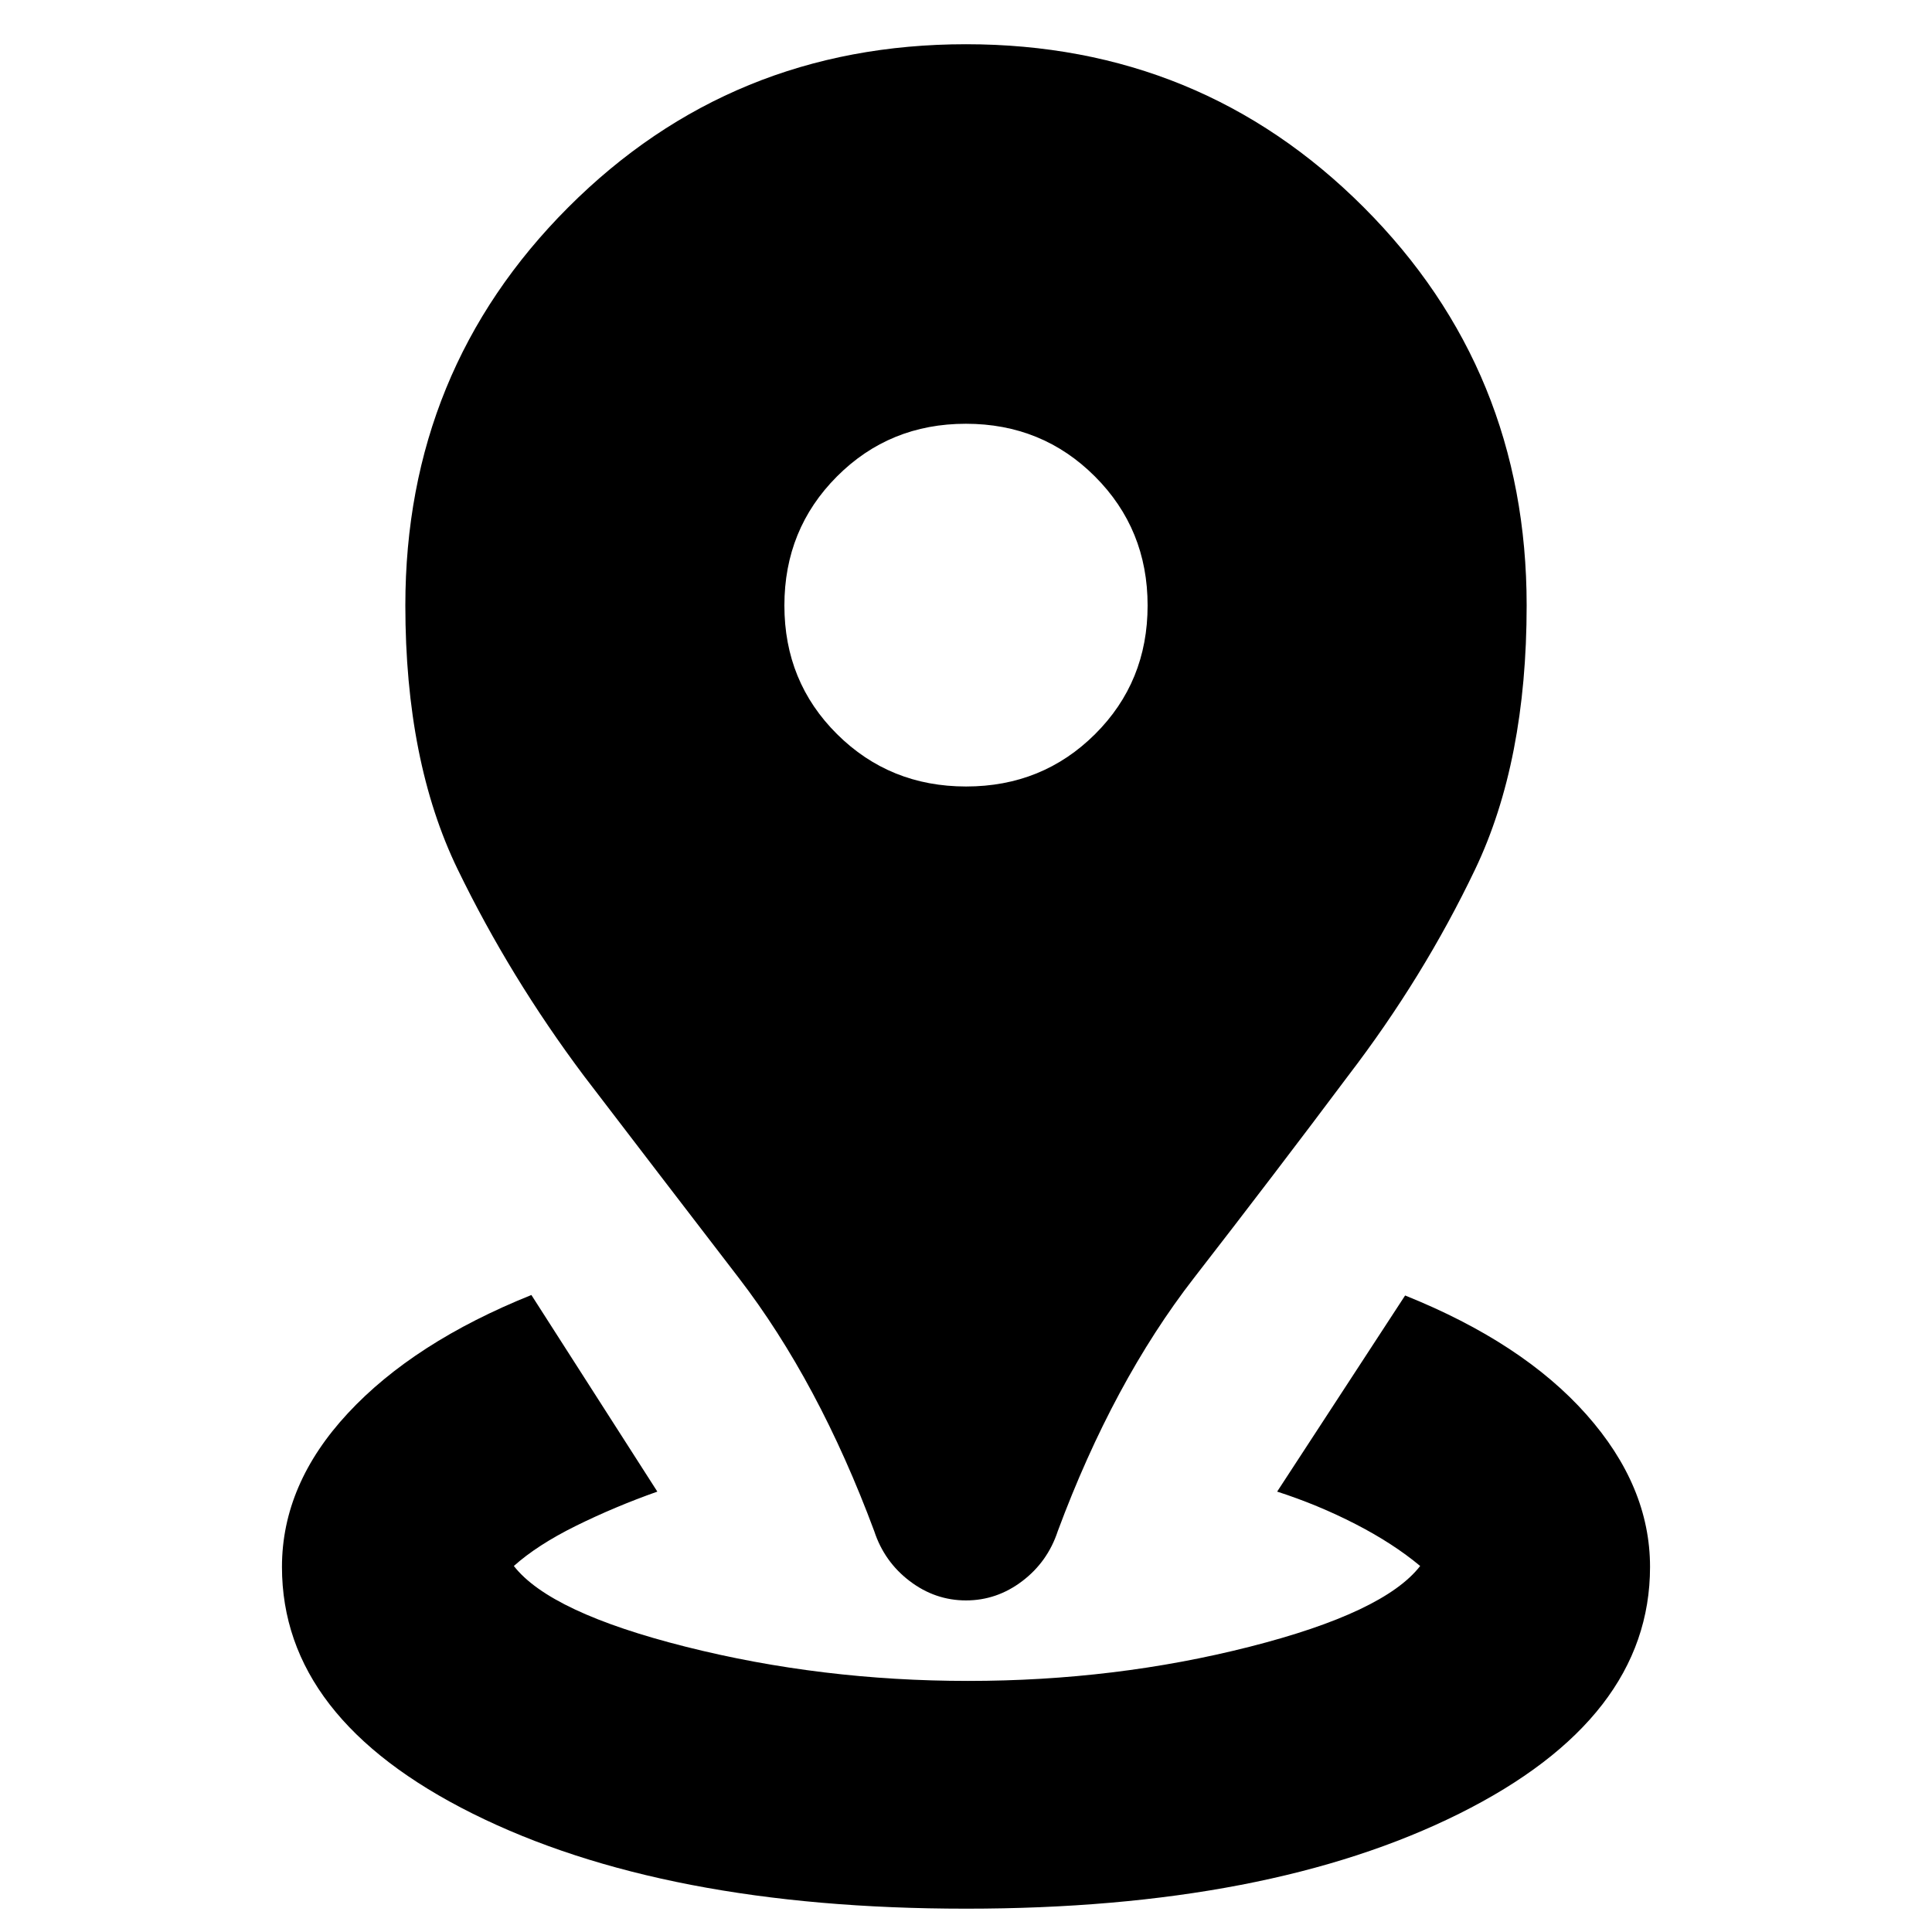 <svg xmlns="http://www.w3.org/2000/svg" height="24" viewBox="0 96 960 960" width="24"><path d="M479.996 1044.41q-150.366 0-245.127-47.229-94.761-47.232-94.761-122.572 0-41.153 32.794-76.424 32.793-35.272 91.141-58.707l62.587 97.696q-21.239 7.522-40.413 17-19.174 9.478-30.891 19.956 18.026 23.148 85.437 40.129 67.411 16.98 140.285 16.98 73.113 0 139.899-16.98 66.787-16.981 84.727-40.129-13.478-11.239-32.152-20.837-18.674-9.597-38.913-16.119l63.587-97.457q58.348 23.435 90.022 59.087 31.674 35.652 31.674 75.805 0 75.34-94.765 122.572-94.766 47.229-245.131 47.229ZM480 891.239q-15.336 0-27.961-9.598-12.626-9.598-17.626-24.793-27.565-74.131-67.326-125.87-39.761-51.739-77-100.456-36.684-48.971-62.679-102.562-25.995-53.59-25.995-131.156 0-116.766 80.962-197.796 80.962-81.03 197.631-81.03 116.668 0 197.624 81.03 80.957 81.03 80.957 197.796 0 77.566-25.598 131.163-25.598 53.598-63.076 102.555-36.478 48.717-76.619 100.456-40.142 51.739-67.707 125.87-5 15.195-17.626 24.793-12.625 9.598-27.961 9.598Zm.06-404.435q37.94 0 64.06-26 26.119-26 26.119-63.94t-26.179-64.119q-26.18-26.18-64.12-26.18-37.94 0-64.06 26.18-26.119 26.179-26.119 64.119t26.179 63.94q26.18 26 64.12 26Z"/></svg>